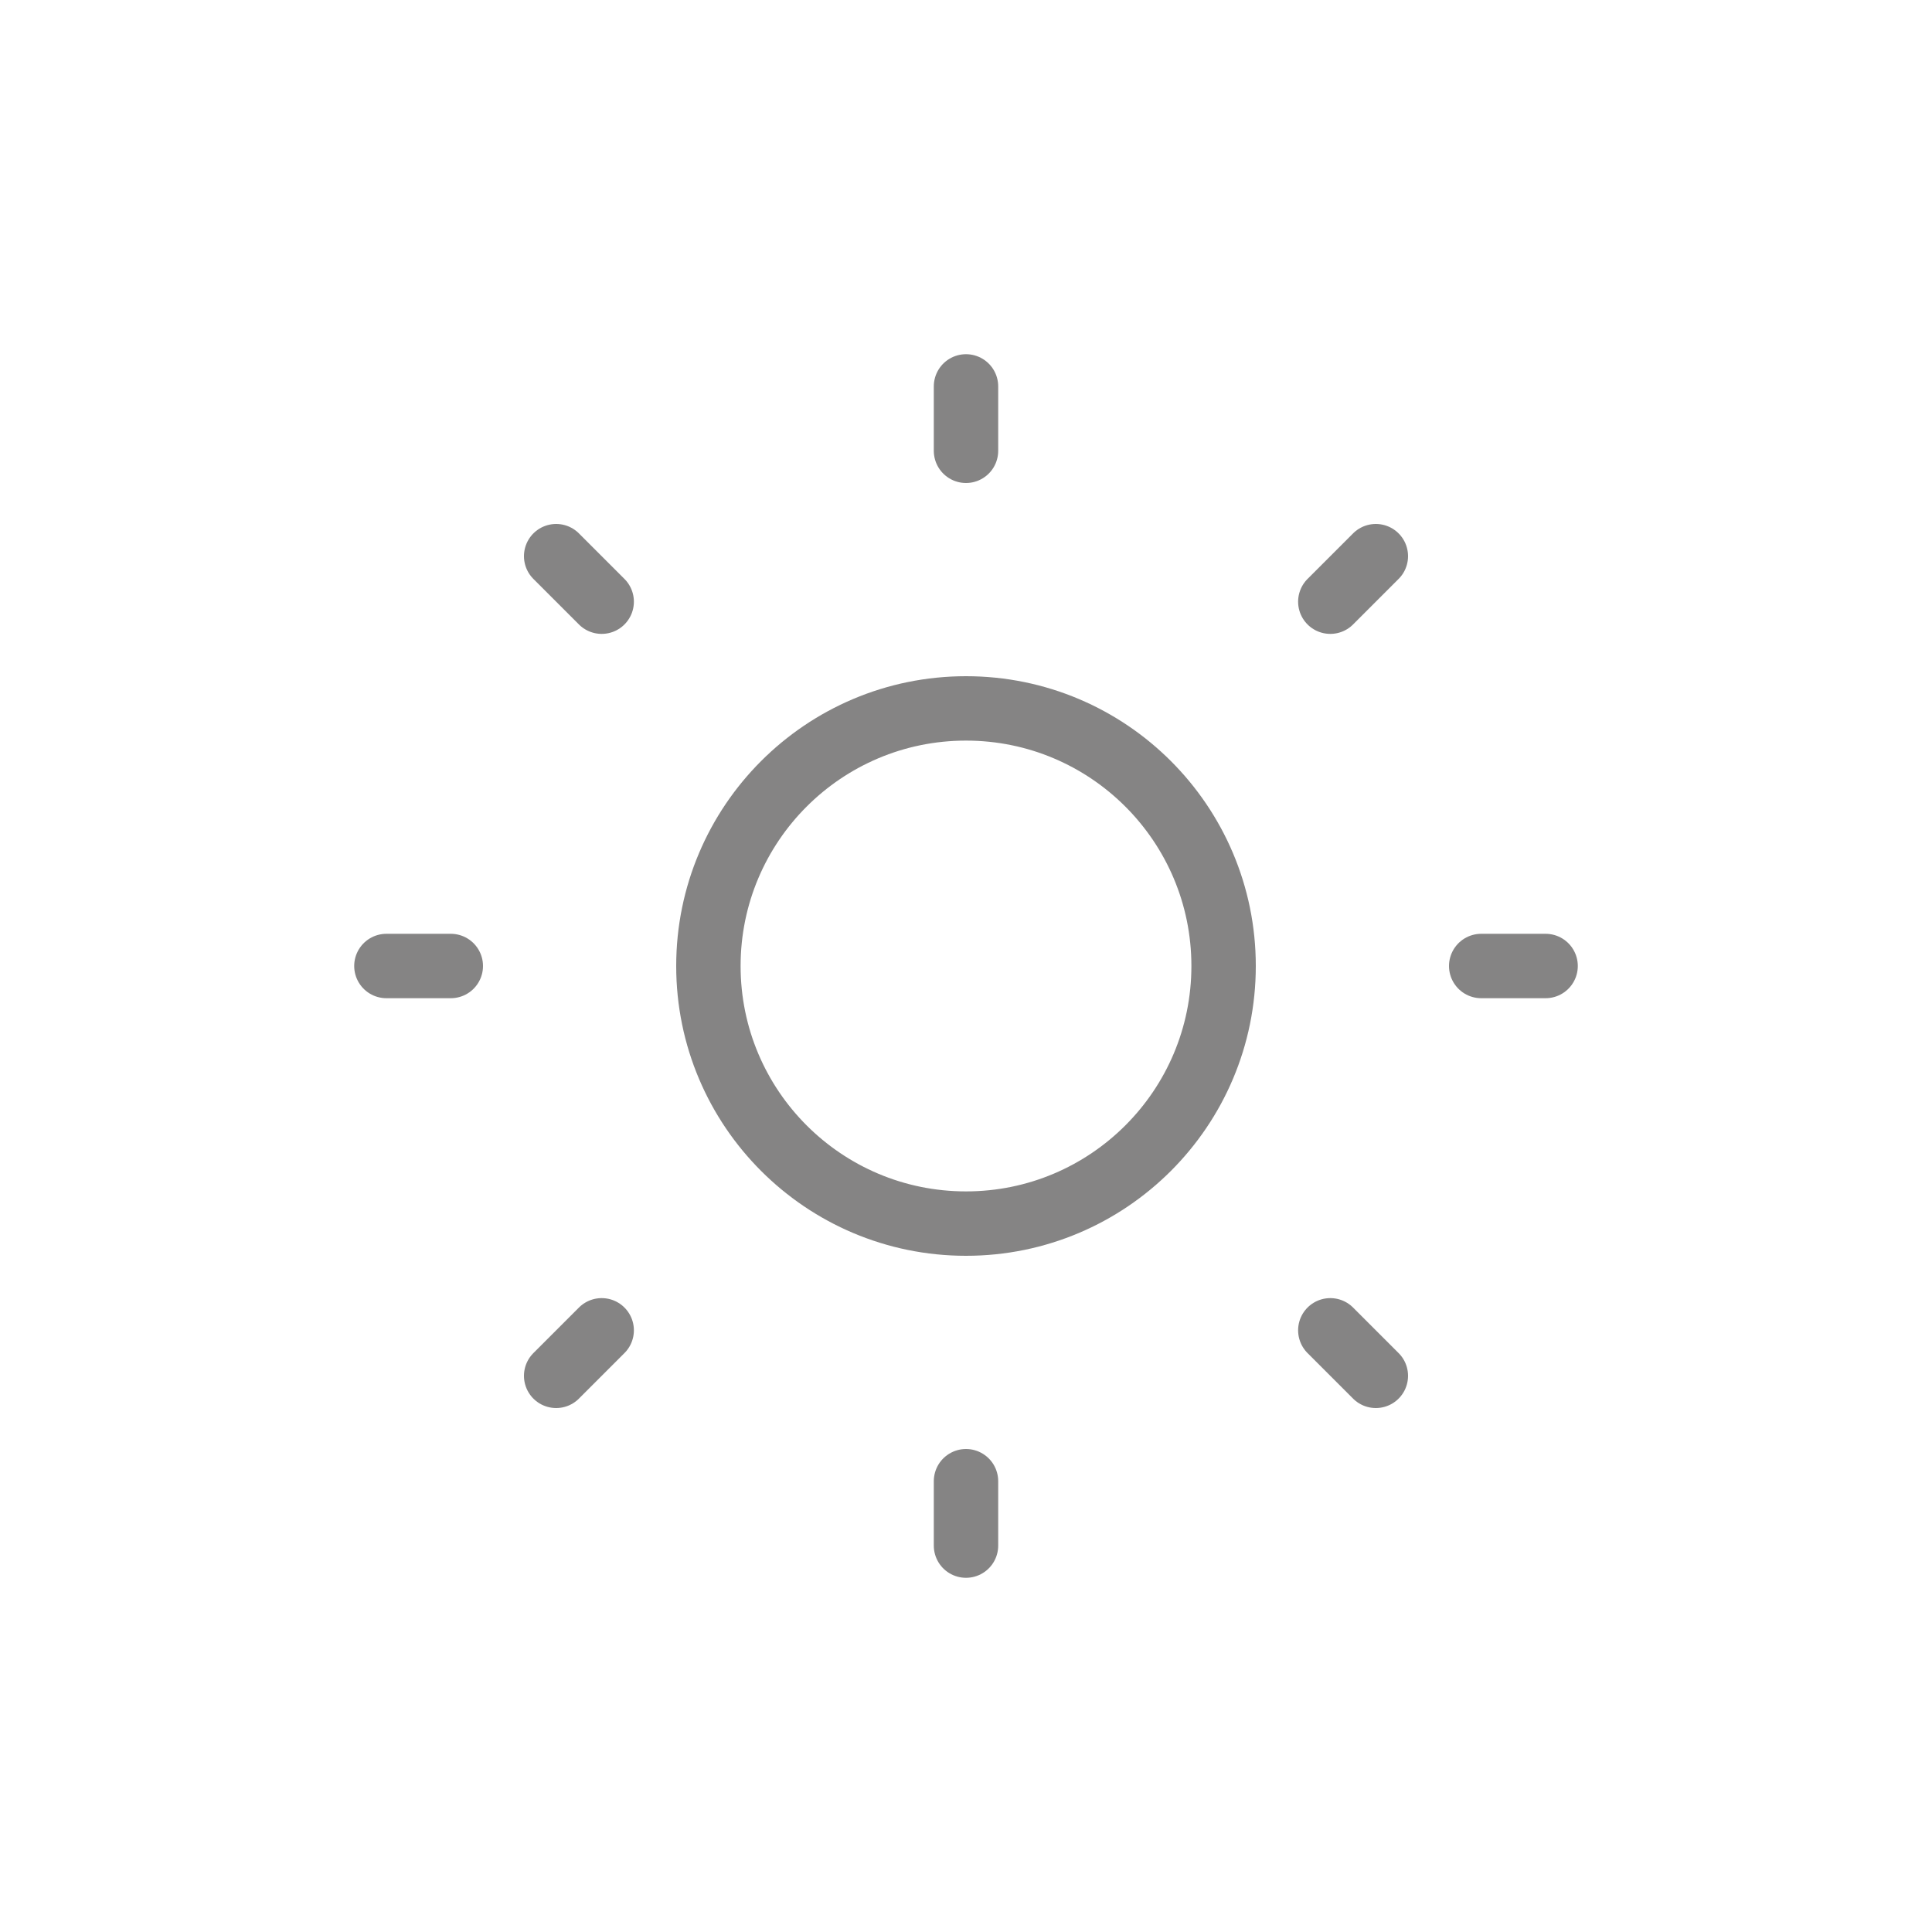 <svg width="30" height="30" viewBox="0 0 30 30" fill="none" xmlns="http://www.w3.org/2000/svg">
<g filter="url(#filter0_d_105_185)">
<path d="M14 19C16.209 19 18 17.209 18 15C18 12.791 16.209 11 14 11C11.791 11 10 12.791 10 15C10 17.209 11.791 19 14 19Z" stroke="#0C0B0B" stroke-opacity="0.5" stroke-linejoin="round"/>
<path d="M22 15H23M5 15H6M14 23V24M14 6V7M19.657 20.657L20.364 21.364M7.636 8.636L8.343 9.343M8.343 20.657L7.636 21.364M20.364 8.636L19.657 9.343" stroke="#0C0B0B" stroke-opacity="0.5" stroke-linecap="round"/>
</g>
<defs>
<filter id="filter0_d_105_185" x="0.5" y="0.5" width="29" height="29" filterUnits="userSpaceOnUse" color-interpolation-filters="sRGB">
<feFlood flood-opacity="0" result="BackgroundImageFix"/>
<feColorMatrix in="SourceAlpha" type="matrix" values="0 0 0 0 0 0 0 0 0 0 0 0 0 0 0 0 0 0 127 0" result="hardAlpha"/>
<feOffset dx="1"/>
<feGaussianBlur stdDeviation="2.5"/>
<feComposite in2="hardAlpha" operator="out"/>
<feColorMatrix type="matrix" values="0 0 0 0 0 0 0 0 0 0 0 0 0 0 0 0 0 0 0.8 0"/>
<feBlend mode="multiply" in2="BackgroundImageFix" result="effect1_dropShadow_105_185"/>
<feBlend mode="normal" in="SourceGraphic" in2="effect1_dropShadow_105_185" result="shape"/>
</filter>
</defs>
</svg>
